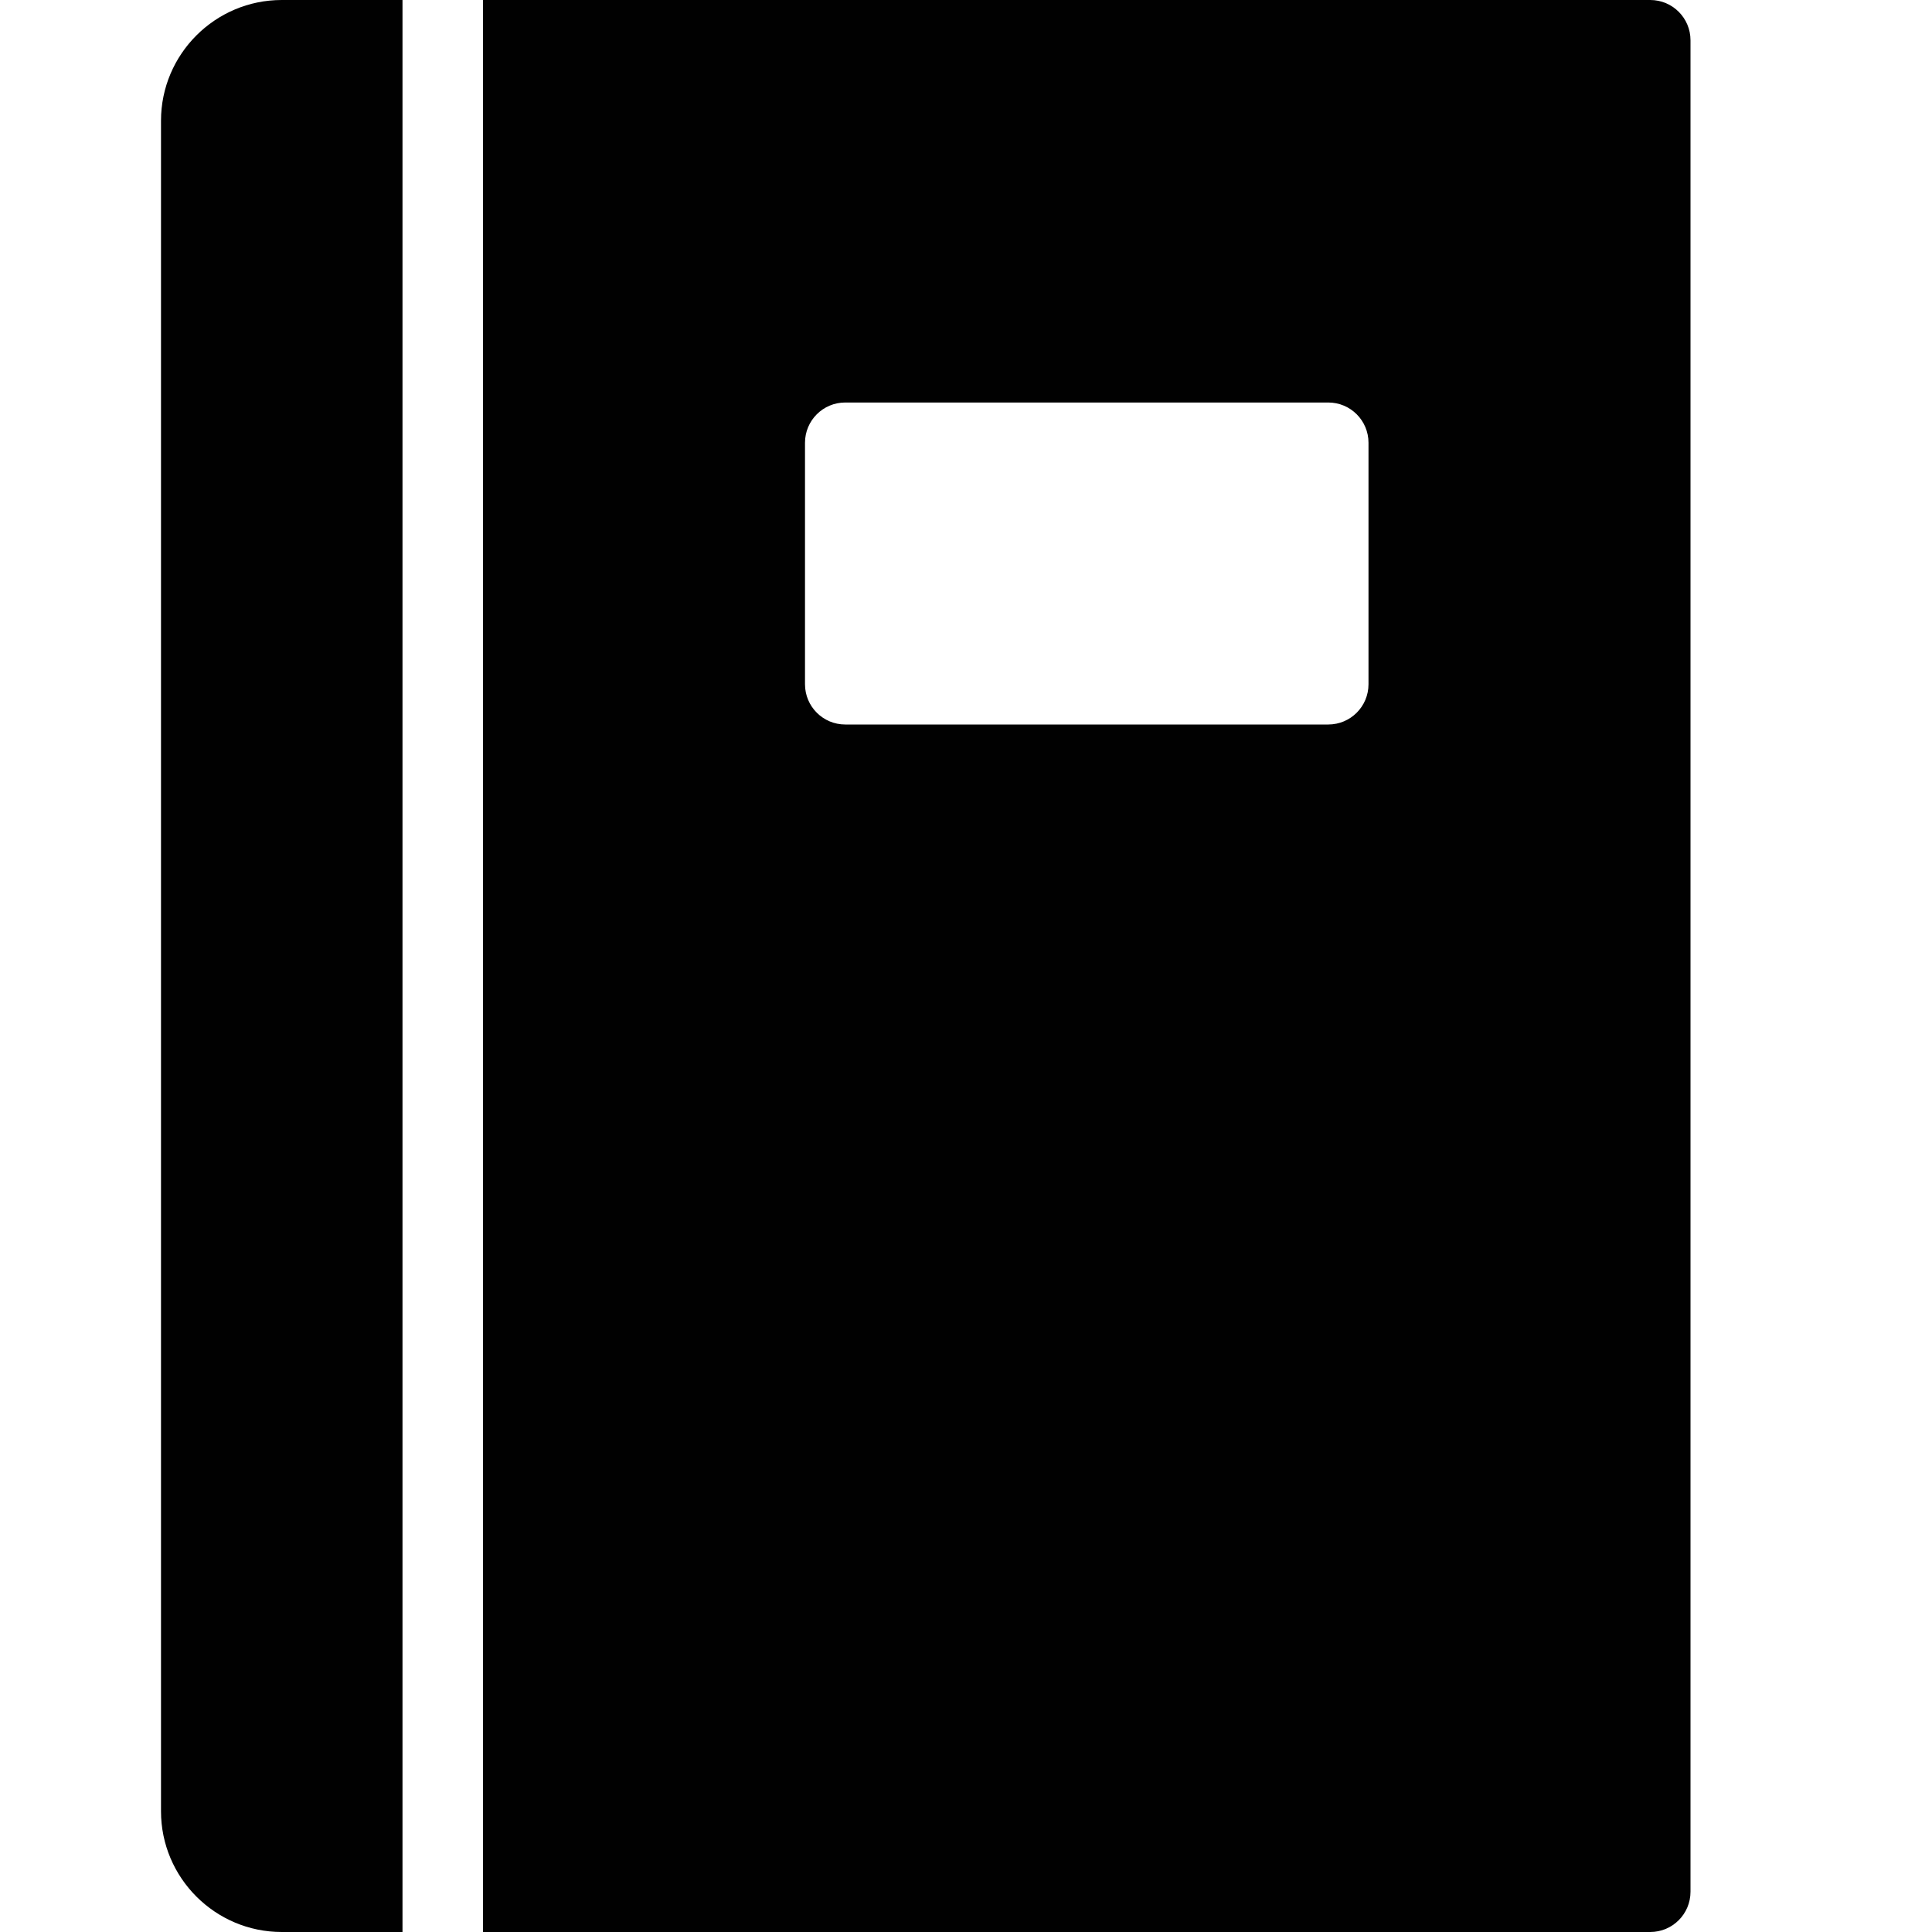 <?xml version="1.0" encoding="utf-8"?>
<!-- Generator: Adobe Illustrator 17.0.0, SVG Export Plug-In . SVG Version: 6.00 Build 0)  -->
<!DOCTYPE svg PUBLIC "-//W3C//DTD SVG 1.1//EN" "http://www.w3.org/Graphics/SVG/1.1/DTD/svg11.dtd">
<svg version="1.1" id="Layer_2" xmlns="http://www.w3.org/2000/svg" xmlns:xlink="http://www.w3.org/1999/xlink" x="0px" y="0px"
	 width="48px" height="48px" viewBox="0 0 48 48" enable-background="new 0 0 48 48" xml:space="preserve">
<g>
	<path fill="#010101" d="M4,3v42c0,1.654,1.346,3,3,3h3V0H7C5.346,0,4,1.346,4,3z"/>
	<path fill="#010101" d="M41,0H12v48h29c0.553,0,1-0.448,1-1V1C42,0.448,41.553,0,41,0z M34,17c0,0.552-0.447,1-1,1H21
		c-0.553,0-1-0.448-1-1v-6c0-0.552,0.447-1,1-1h12c0.553,0,1,0.448,1,1V17z"/>
</g>
</svg>
